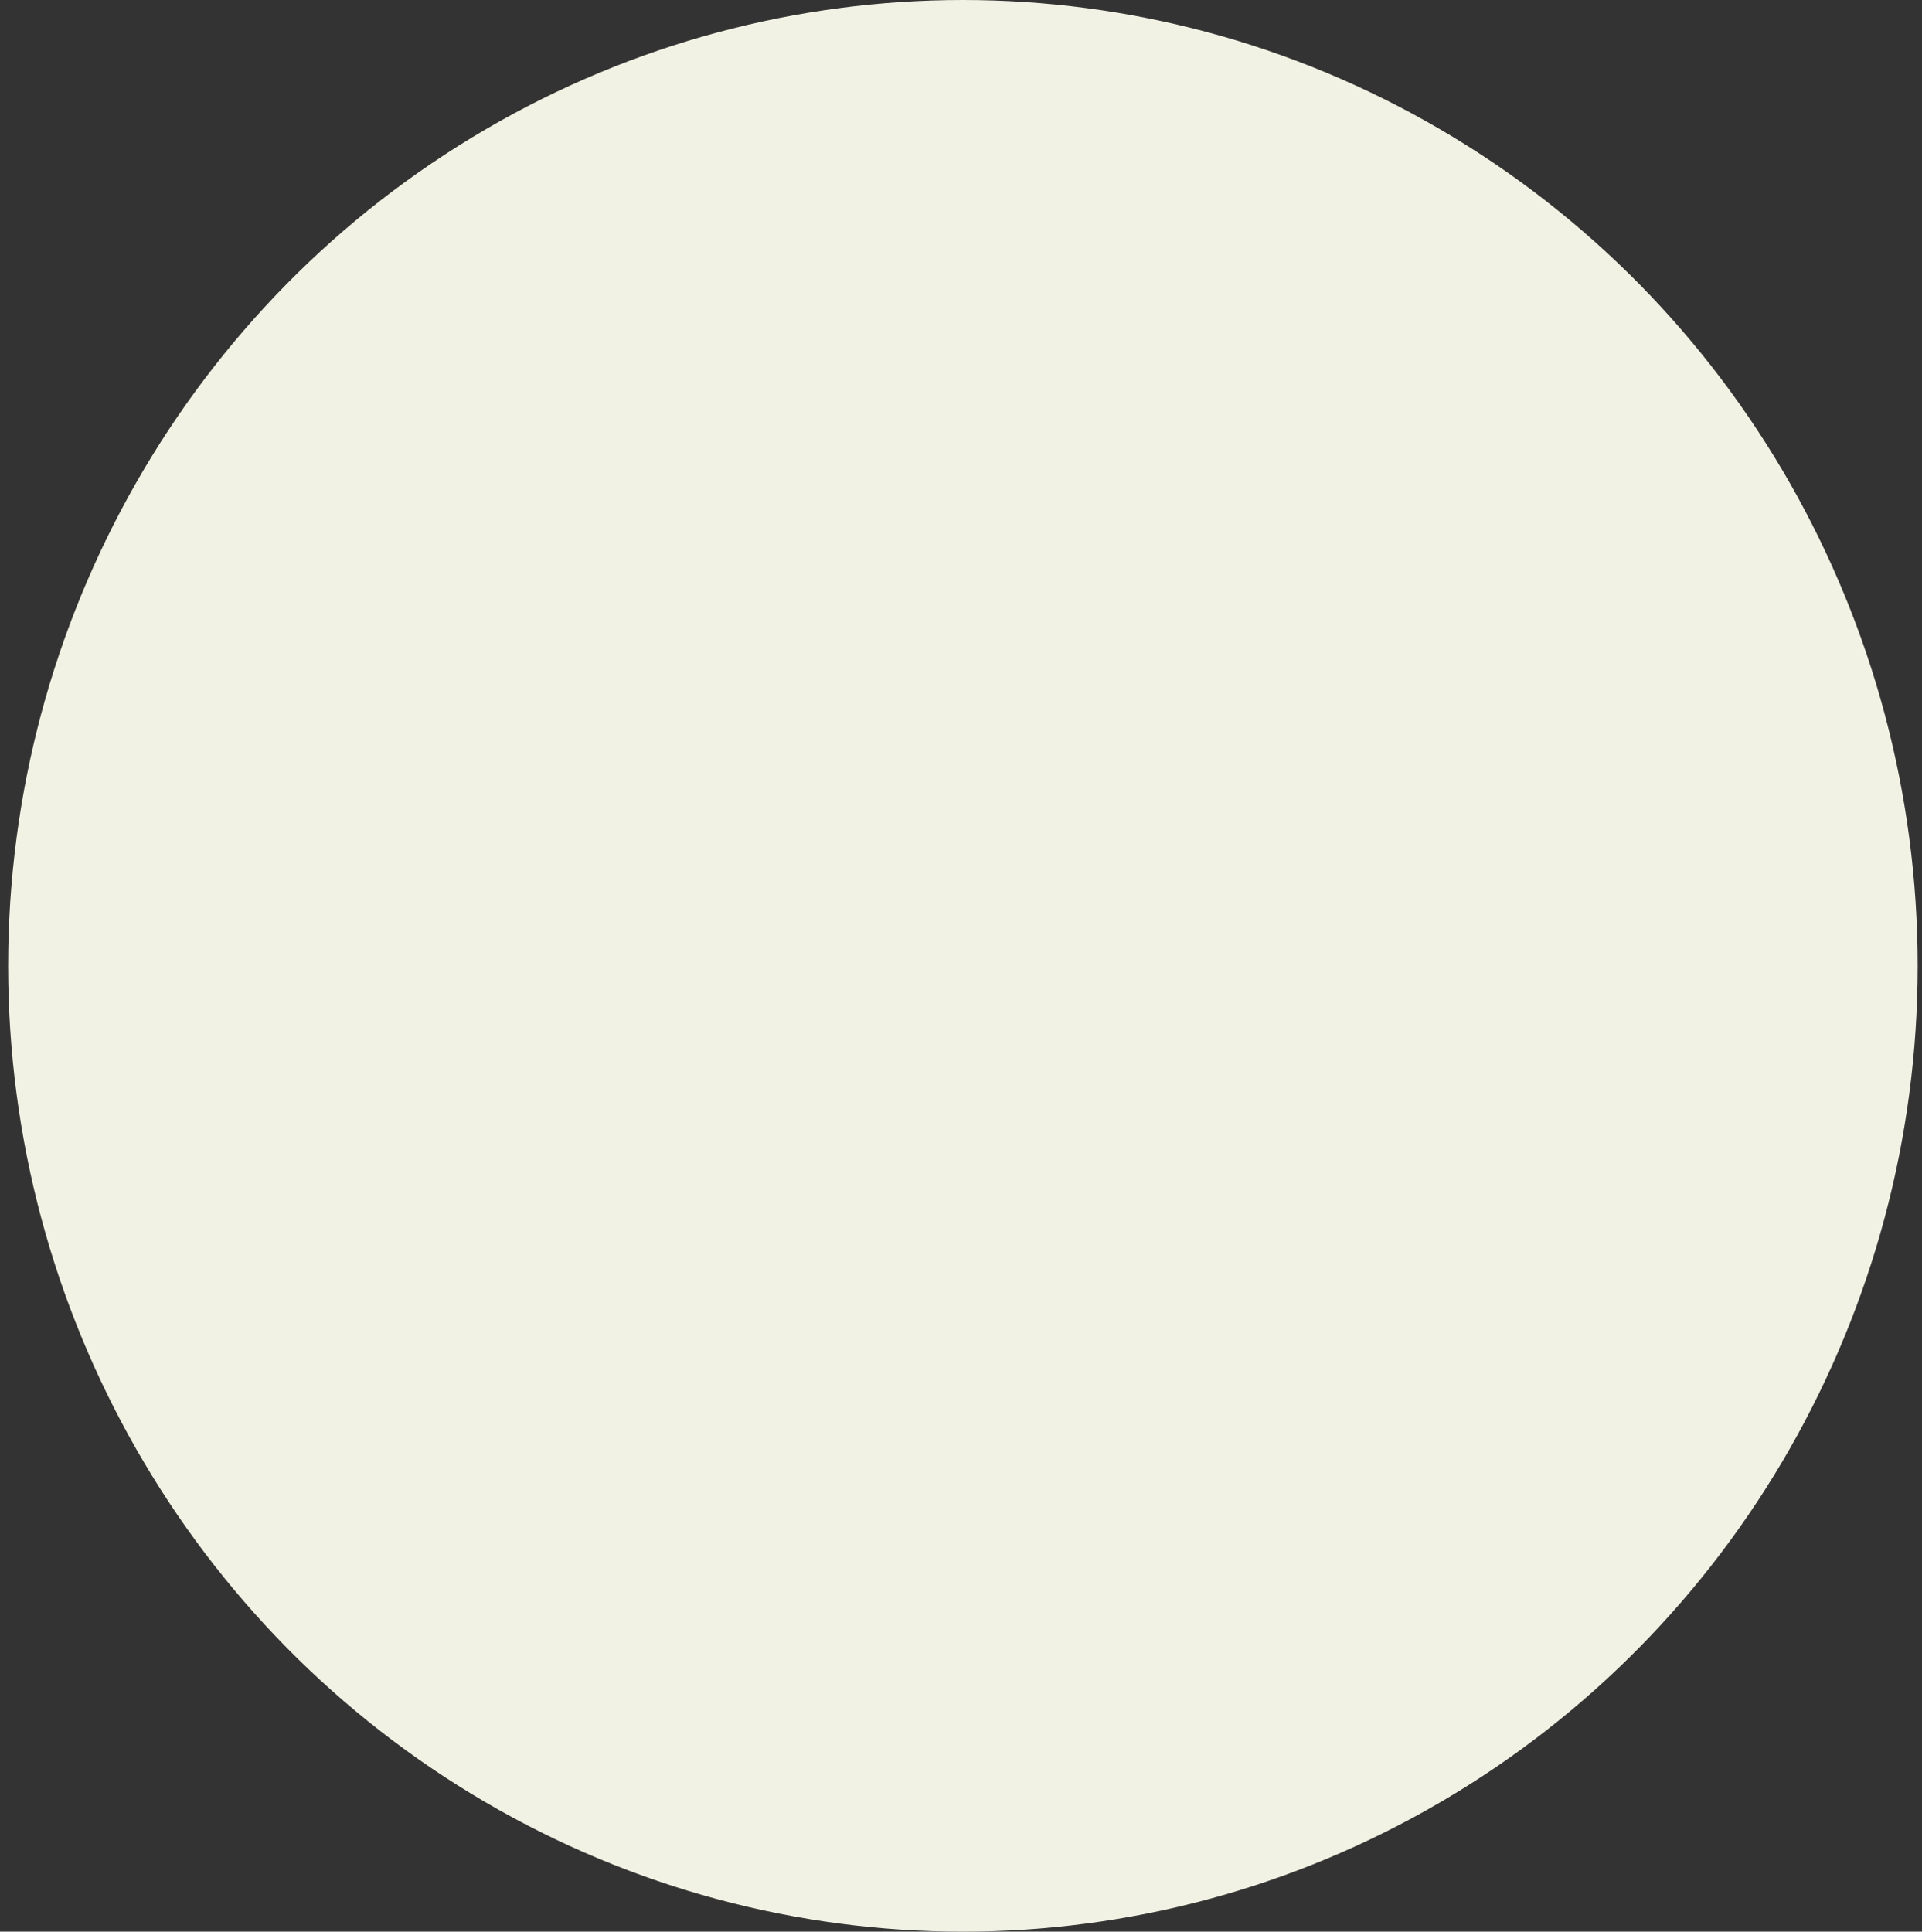 <svg width="199" height="200" viewBox="0 0 199 200" fill="none" xmlns="http://www.w3.org/2000/svg">
<rect x="0" y="0" width="199" height="200" fill="#333333" stroke="none"/>
<ellipse cx="99.698" cy="100" rx="98.855" ry="100" fill="#F2F2E4"/>
</svg>
